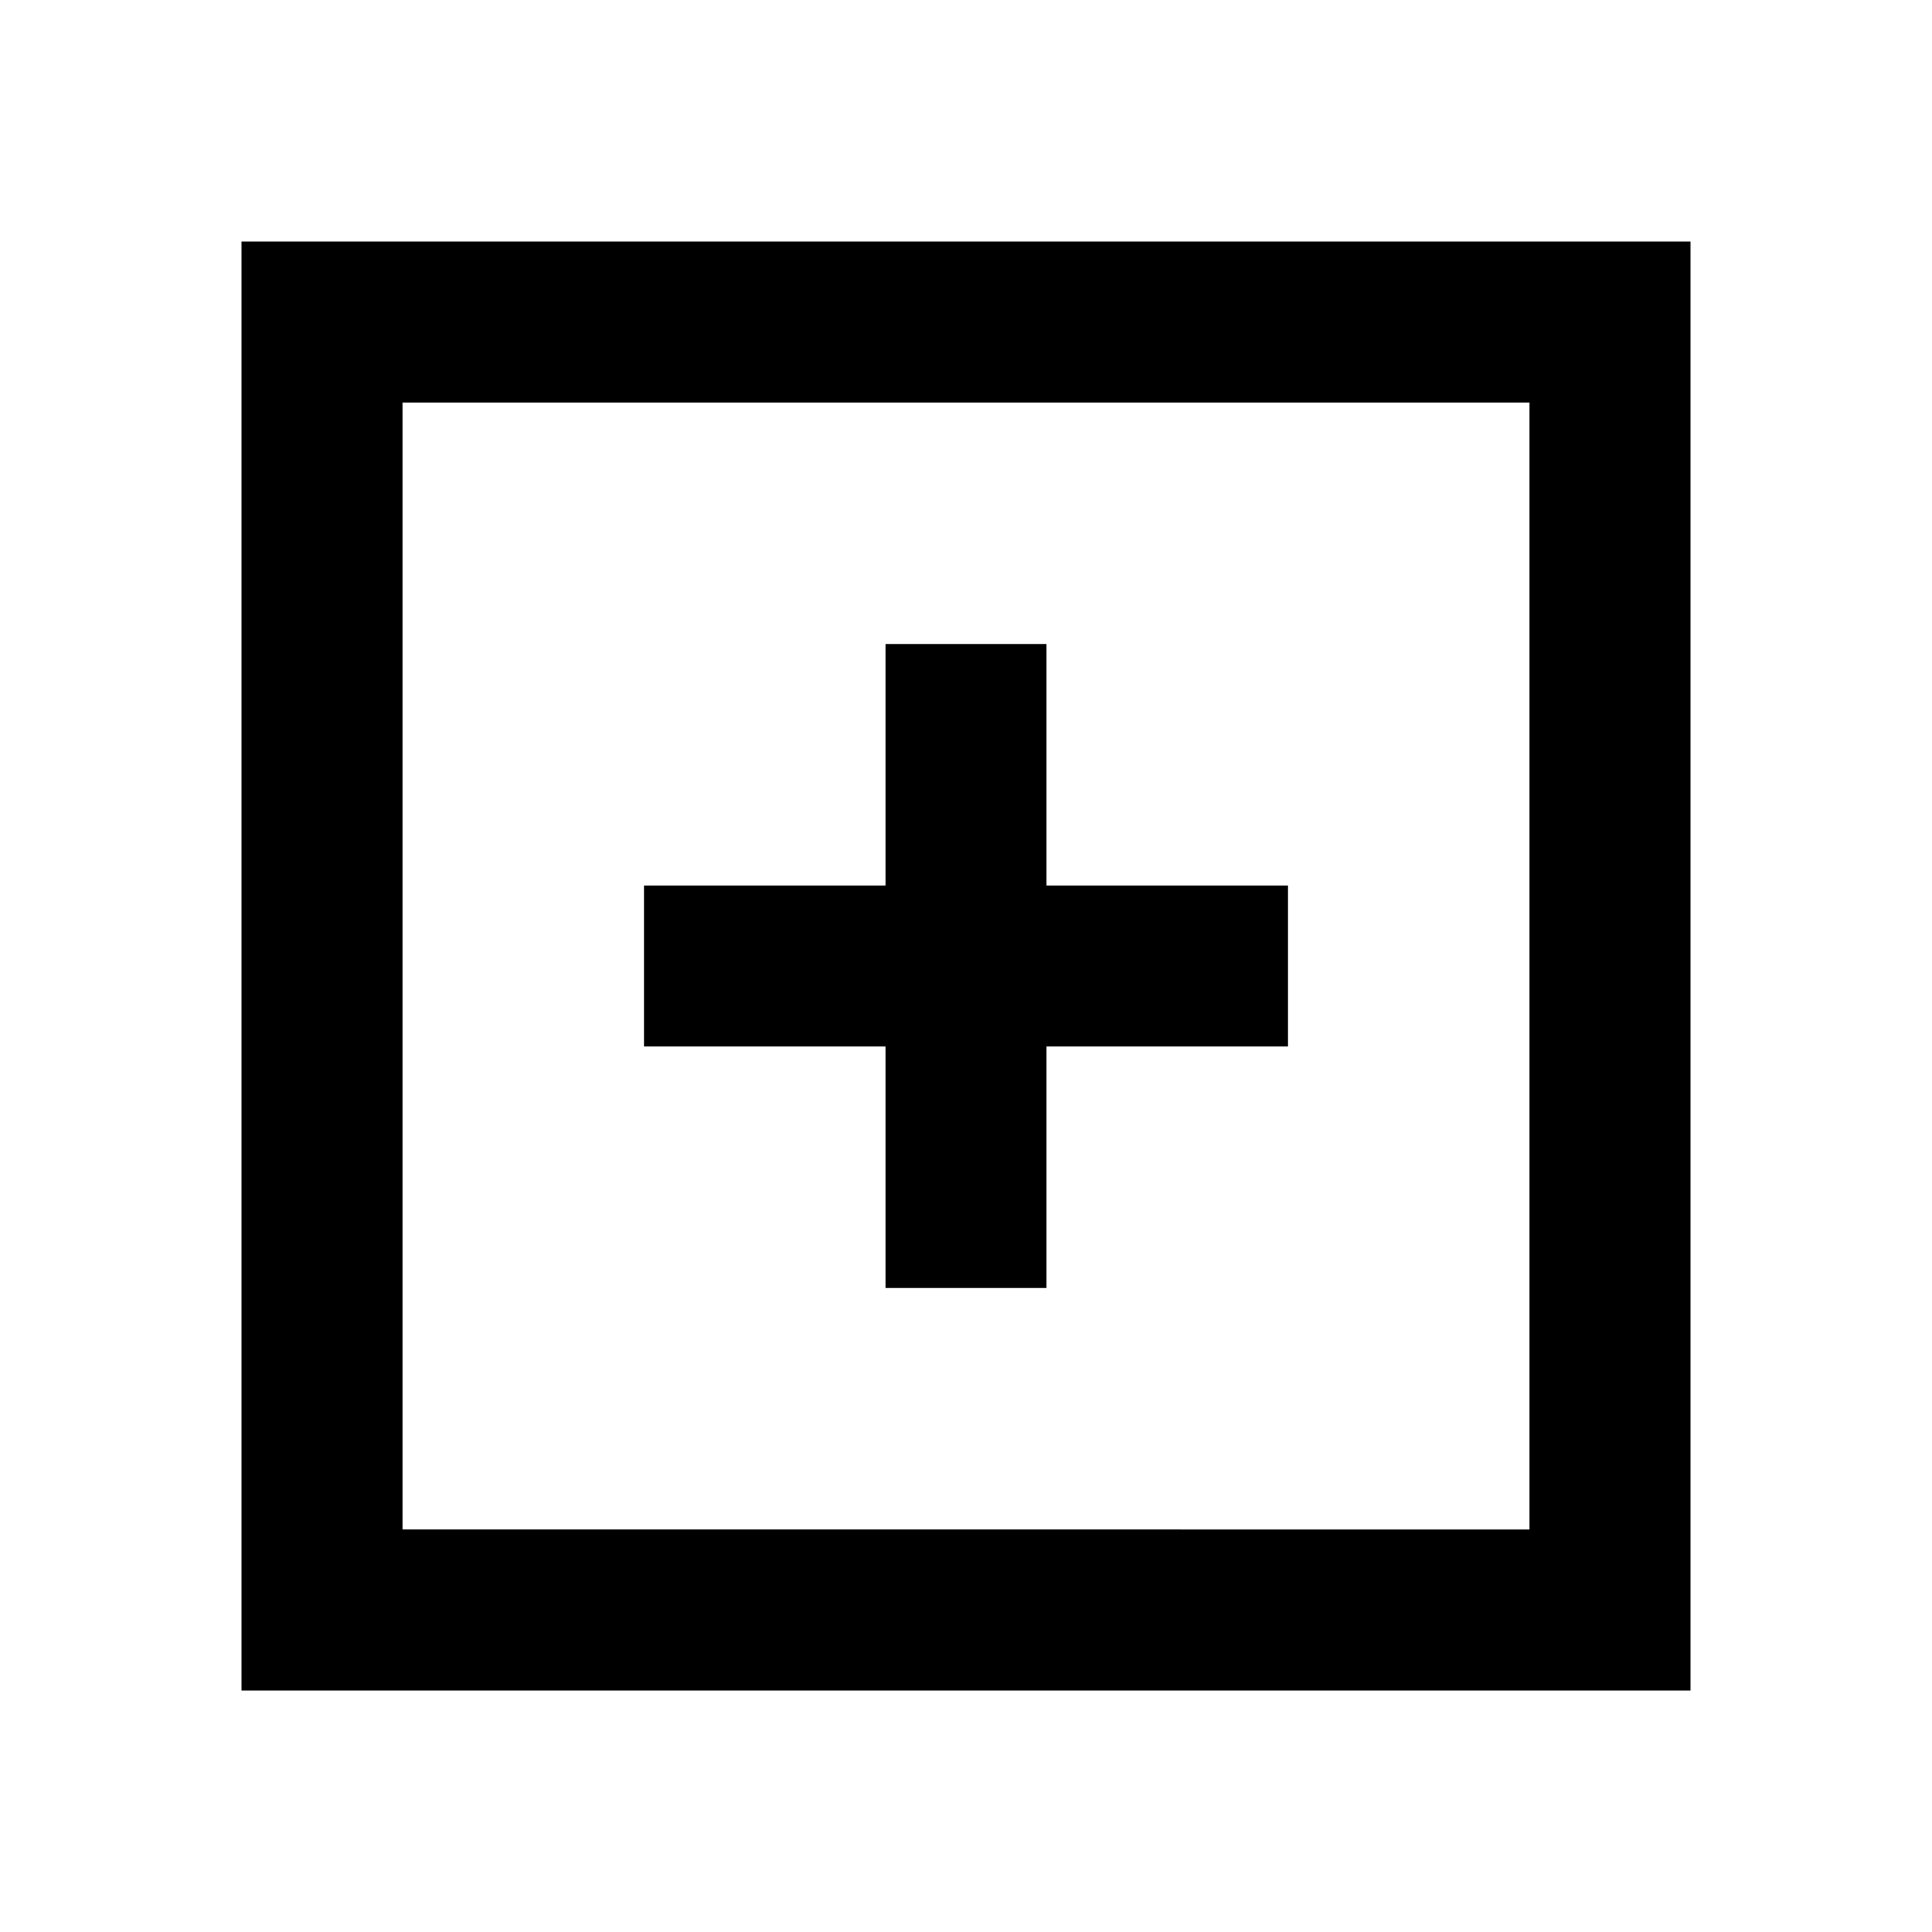 <svg xmlns="http://www.w3.org/2000/svg" width="24" height="24" viewBox="0 0 24 24">
  <path fill="none" stroke="#000000" stroke-width="2" d="M4 4h16v16H4z"/>
  <path fill="none" stroke="#000000" stroke-width="2" d="M8 12h8M12 8v8"/>
</svg>